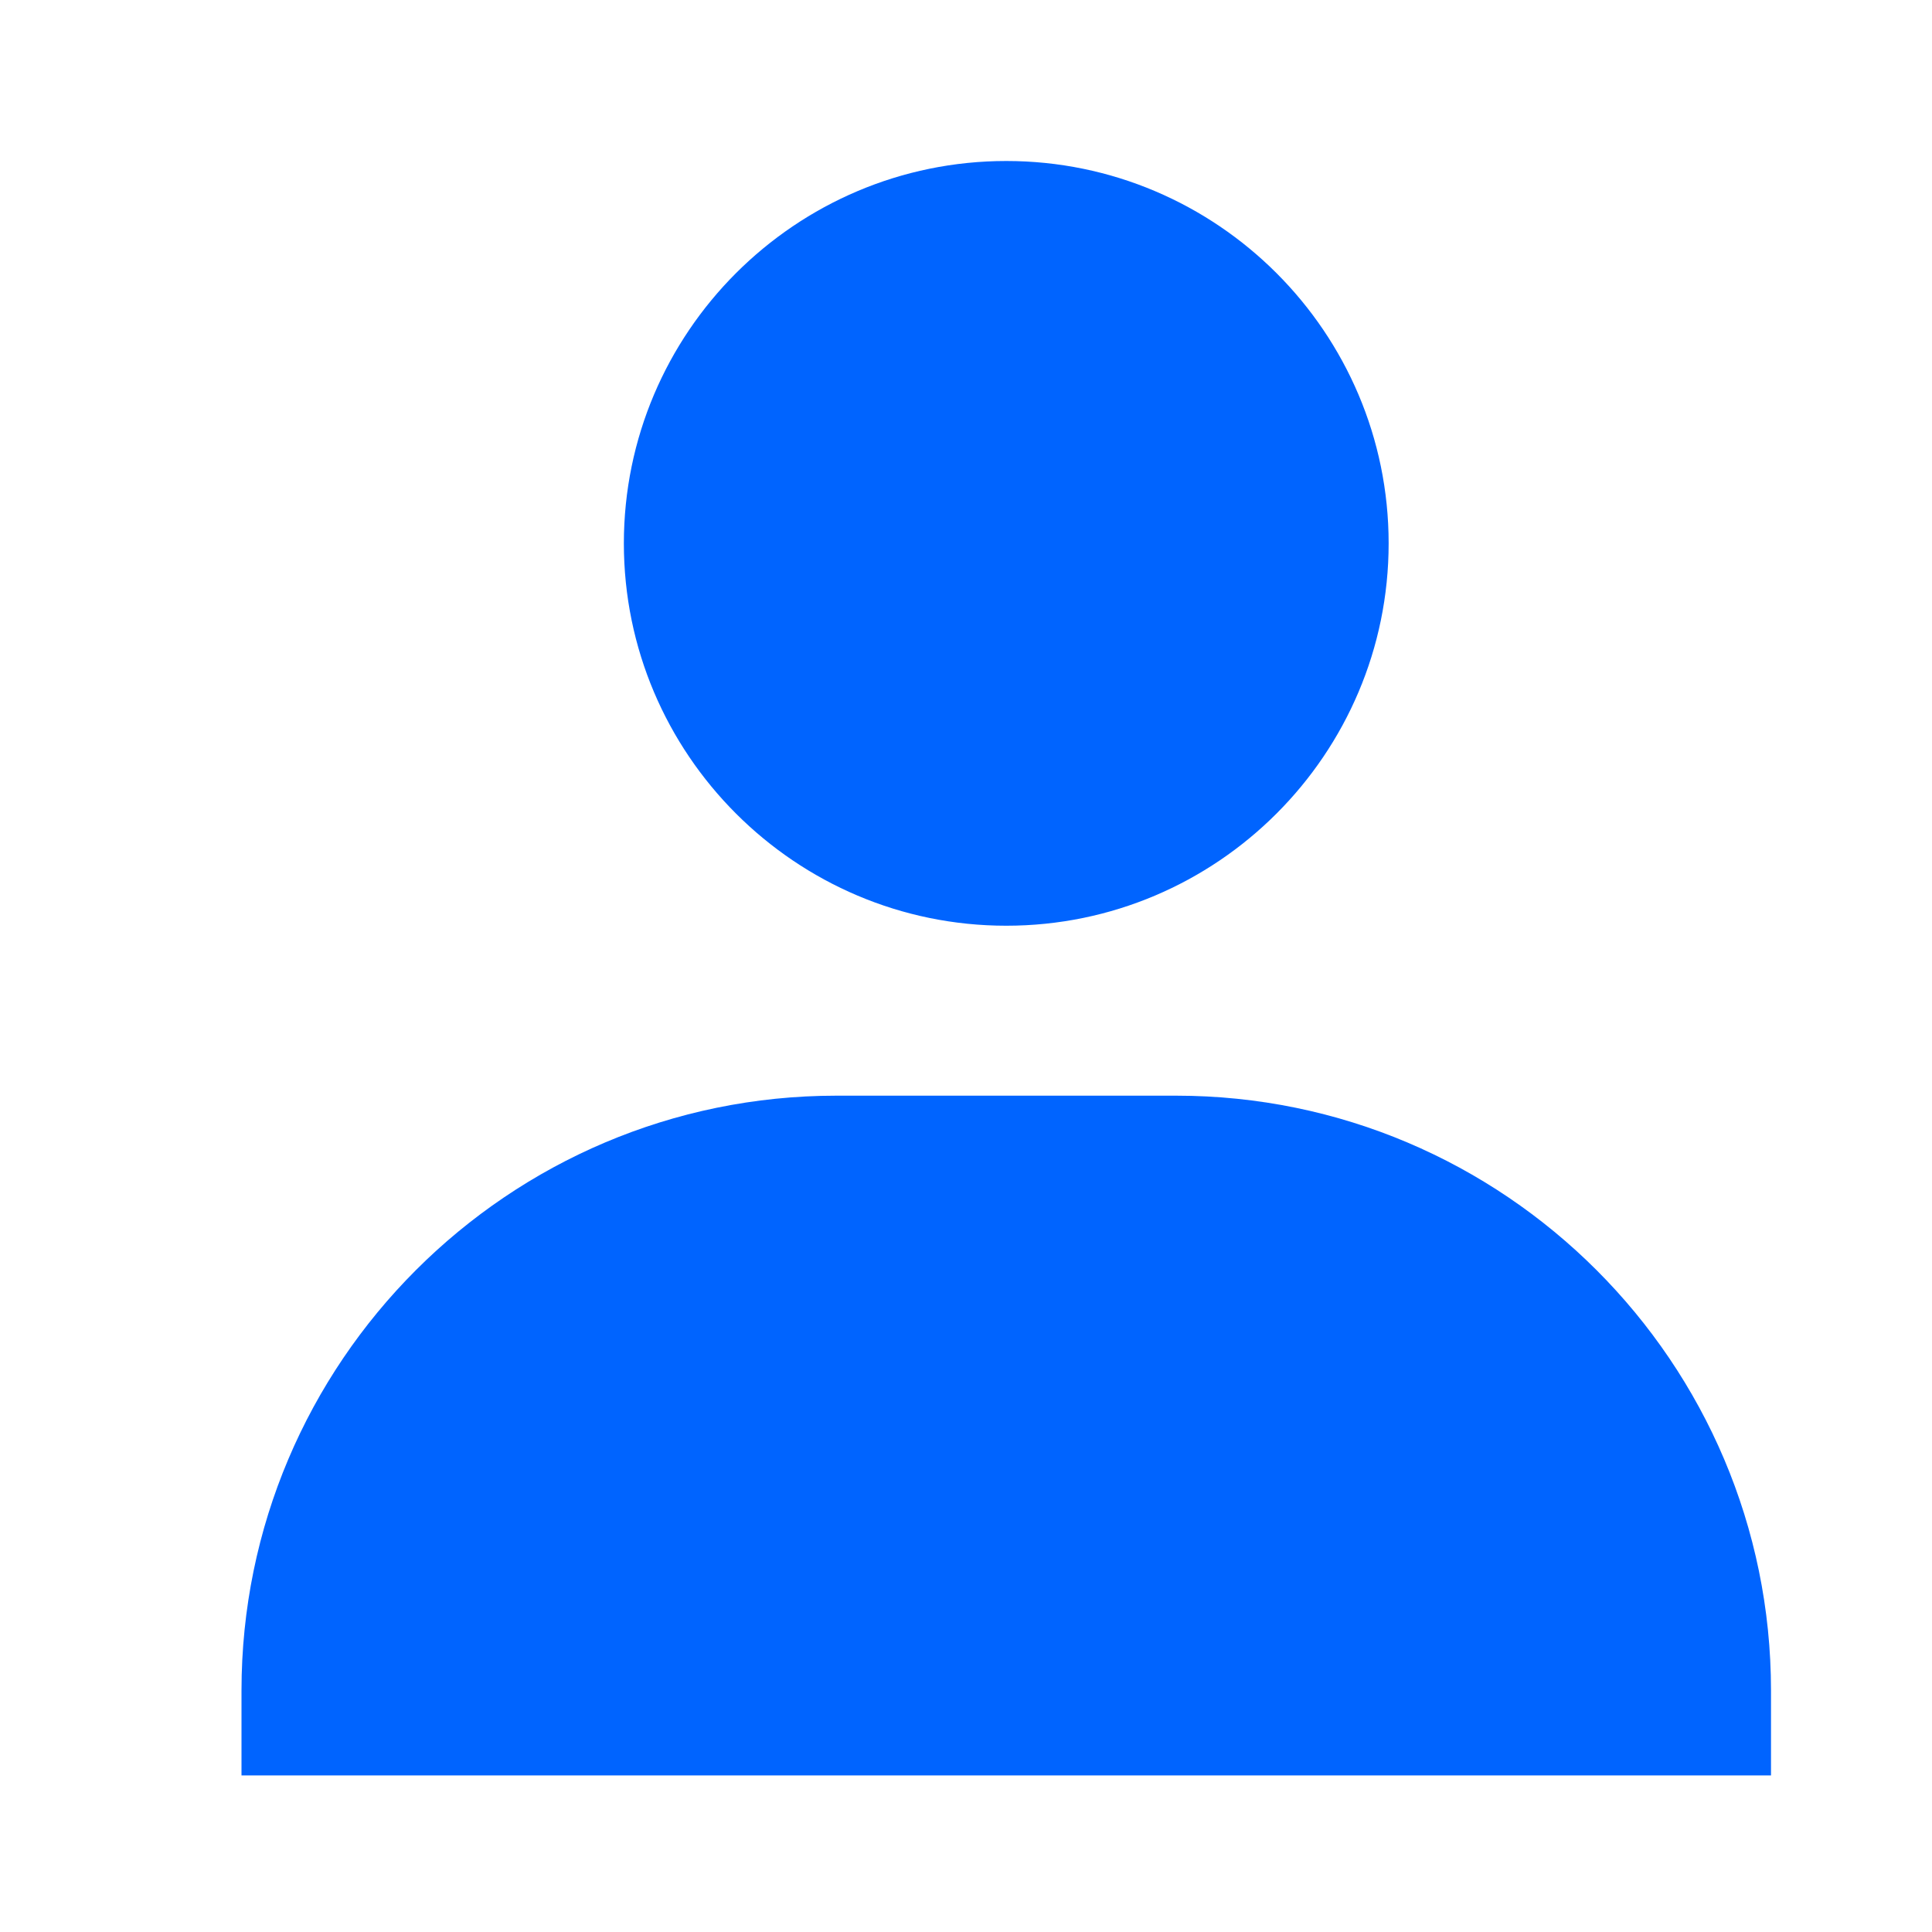 <svg width="33" height="33" viewBox="0 0 33 33" fill="none" xmlns="http://www.w3.org/2000/svg">
<path d="M10.656 9.281C10.656 12.882 13.587 15.812 17.188 15.812C20.788 15.812 23.719 12.882 23.719 9.281C23.719 5.68 20.788 2.75 17.188 2.75C13.587 2.75 10.656 5.68 10.656 9.281ZM28.799 30.326H30.25V28.875C30.25 23.274 25.691 18.715 20.09 18.715H14.285C8.682 18.715 4.125 23.274 4.125 28.875V30.326H28.799Z" fill="#0064FF"/>
</svg>

